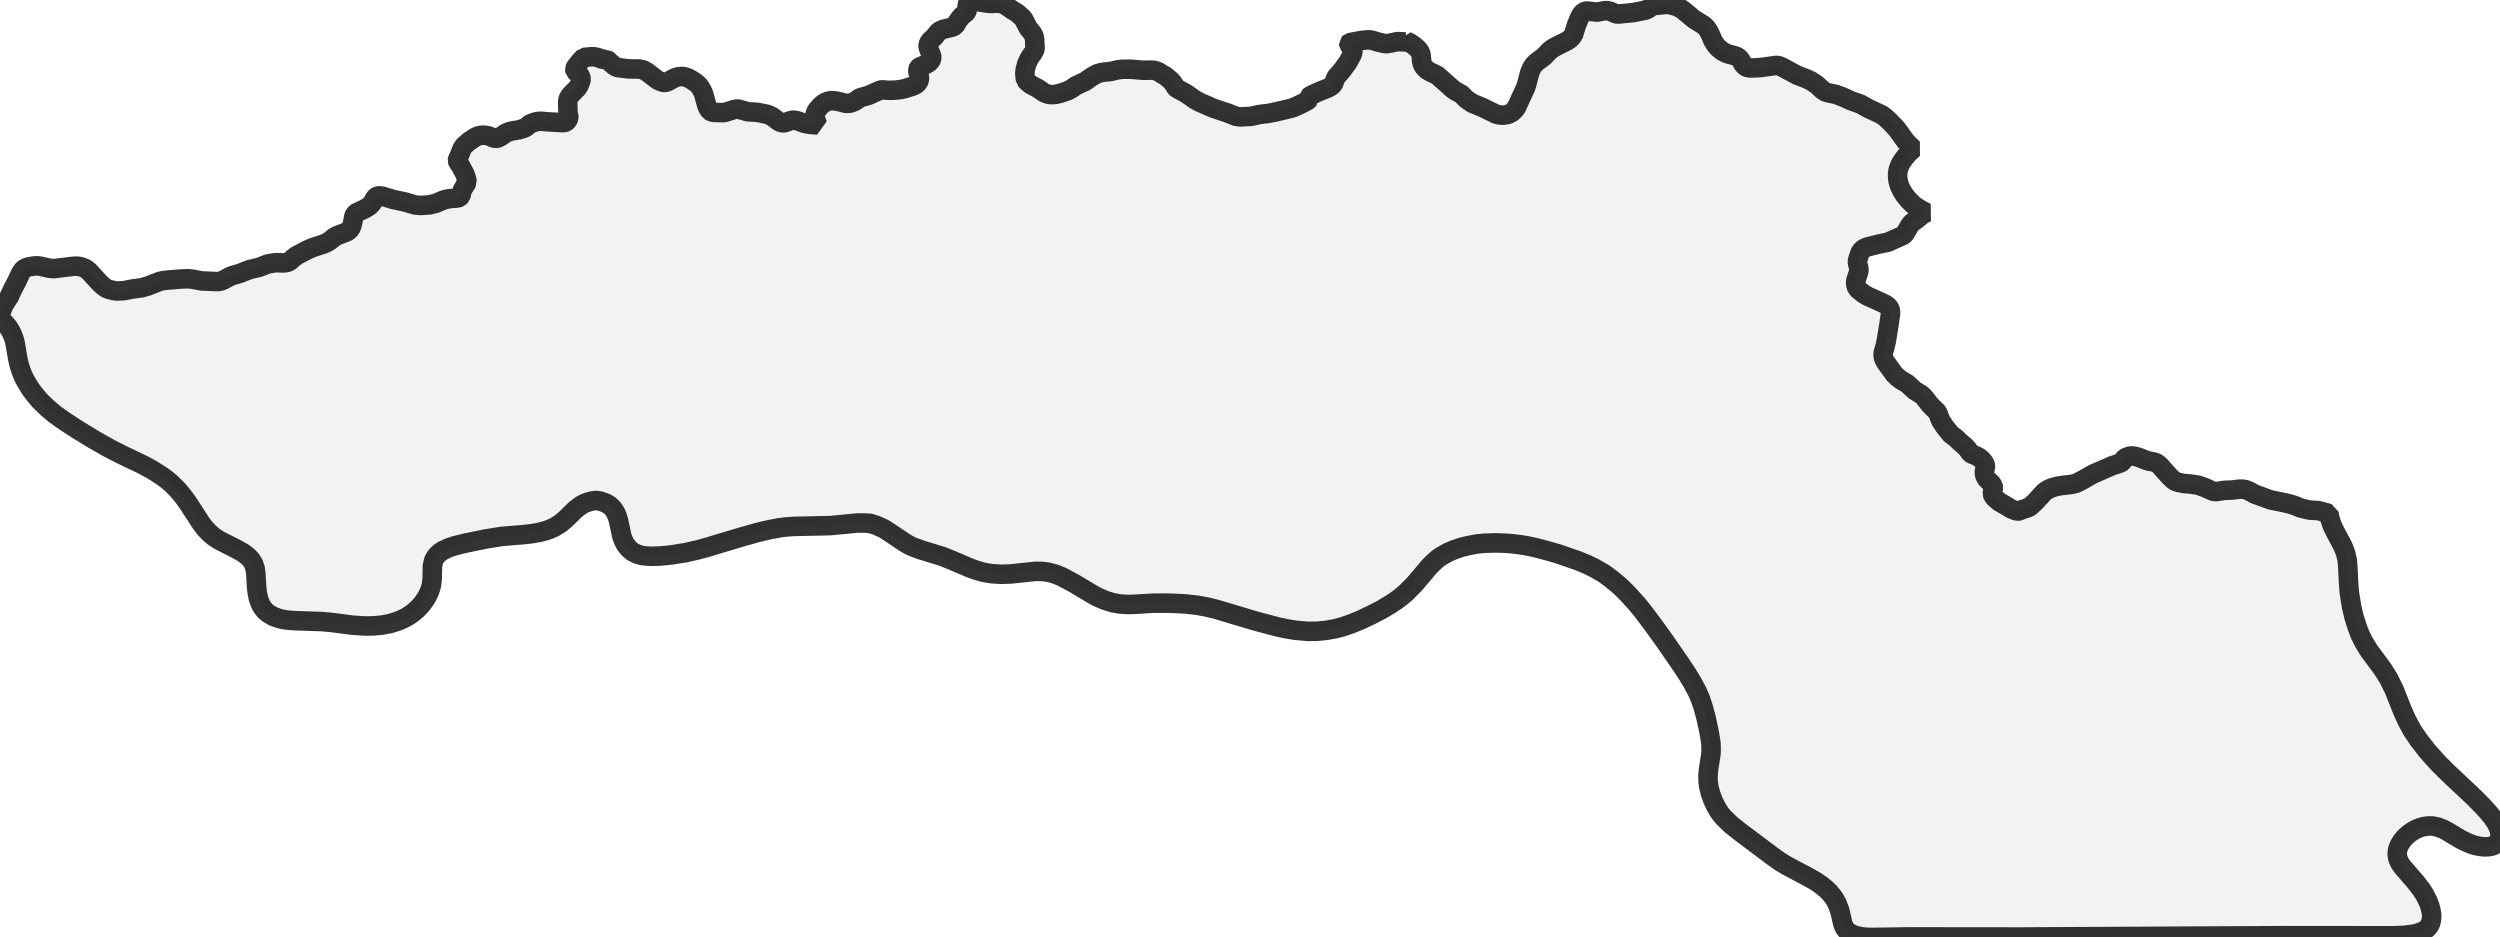 <?xml version="1.0" encoding="UTF-8" standalone="no"?>
<svg viewBox="0 0 256 95.996" xmlns="http://www.w3.org/2000/svg">
  <style>
    g.zone {
      fill: lightgray;
      stroke-width: 2;
      stroke-linecap: square;
      stroke-linejoin: bevel;
      stroke-miterlimit: 3;
      stroke-opacity: 0.8;
      stroke: black;
      fill-opacity: 0.3;
    }
  </style>
  <g class="zone" id="zone">
    <path d="M206.759,52.326 206.909,52.245 207.691,51.98 207.91,51.854 208.486,51.313 209.303,50.415 209.498,50.265 209.798,50.081 210.189,49.92 210.684,49.793 211.075,49.724 212.157,49.598 212.641,49.471 213.308,49.126 214.264,48.573 216.267,47.699 217.164,47.399 217.349,47.261 217.51,46.996 217.613,46.881 218.028,46.72 218.235,46.686 218.523,46.709 218.948,46.812 219.685,47.1 220.076,47.227 220.56,47.307 220.882,47.434 221.193,47.699 222.114,48.734 222.551,49.16 222.758,49.287 223.035,49.391 223.679,49.517 224.278,49.563 225.072,49.678 225.797,49.932 226.499,50.254 226.798,50.357 227.834,50.208 228.56,50.185 229.285,50.093 229.63,50.093 229.906,50.127 230.309,50.277 230.885,50.599 232.496,51.186 233.958,51.485 234.522,51.624 234.879,51.727 235.546,52.003 236.283,52.188 236.617,52.245 237.376,52.28 238.481,52.579 238.585,53.131 238.815,53.811 239.091,54.386 239.886,55.882 240.081,56.331 240.219,56.757 240.346,57.31 240.404,57.862 240.496,59.761 240.576,60.717 240.806,62.132 241.037,63.122 241.336,64.089 241.658,64.952 242.038,65.724 242.579,66.61 243.983,68.509 244.605,69.499 245.157,70.616 246.044,72.849 246.458,73.758 247.01,74.782 247.644,75.726 248.553,76.9 249.646,78.12 250.613,79.087 253.307,81.619 254.204,82.529 254.814,83.196 255.252,83.737 255.586,84.232 255.827,84.704 255.954,85.095 256,85.372 256,85.694 255.931,85.982 255.793,86.212 255.586,86.431 255.355,86.569 255.079,86.661 254.803,86.707 254.366,86.718 253.951,86.672 253.433,86.569 252.869,86.373 252.052,85.993 250.625,85.141 250.199,84.911 249.635,84.693 249.071,84.577 248.645,84.577 248.162,84.647 247.805,84.75 247.367,84.934 247.045,85.118 246.631,85.406 246.285,85.729 245.963,86.097 245.687,86.557 245.526,86.972 245.468,87.444 245.526,87.869 245.698,88.295 245.986,88.733 247.39,90.356 247.966,91.104 248.3,91.633 248.656,92.347 248.829,92.819 248.944,93.279 249.002,93.648 249.002,93.958 248.967,94.258 248.875,94.58 248.737,94.833 248.541,95.063 248.311,95.248 248.069,95.374 247.678,95.524 247.252,95.639 246.239,95.777 245.008,95.823 234.177,95.812 206.851,95.95 195.456,95.938 191.496,95.996 191.082,95.973 190.541,95.915 190.046,95.8 189.655,95.662 189.24,95.42 189.045,95.236 188.918,95.063 188.815,94.868 188.699,94.568 188.389,93.233 188.112,92.508 187.894,92.105 187.629,91.725 187.318,91.357 186.961,91.012 186.397,90.563 185.845,90.195 185.085,89.769 183.002,88.664 182.311,88.249 181.482,87.662 178.26,85.245 177.258,84.451 176.533,83.749 176.222,83.392 175.958,83.001 175.67,82.506 175.382,81.884 175.163,81.274 174.968,80.503 174.91,79.985 174.899,79.375 174.968,78.707 175.198,77.234 175.221,76.751 175.198,76.083 175.014,74.966 174.703,73.516 174.404,72.4 174.127,71.582 173.794,70.811 173.276,69.844 172.746,68.981 172.067,67.957 170.525,65.724 169.385,64.135 168.326,62.719 167.659,61.891 166.657,60.786 165.944,60.084 165.437,59.646 164.908,59.22 164.263,58.748 163.296,58.184 162.514,57.805 161.57,57.413 159.578,56.723 158.416,56.389 157.368,56.113 156.494,55.917 155.746,55.79 154.813,55.675 153.996,55.618 153.052,55.595 151.993,55.629 151.199,55.71 150.347,55.871 149.645,56.044 148.839,56.32 148.333,56.538 147.861,56.792 147.412,57.068 147.044,57.356 146.388,57.989 144.822,59.842 143.947,60.717 143.407,61.166 142.992,61.476 142.313,61.925 141.484,62.42 140.529,62.915 139.366,63.468 138.388,63.871 137.456,64.193 136.754,64.377 135.798,64.55 134.843,64.642 133.957,64.653 132.633,64.538 131.735,64.388 130.814,64.193 128.524,63.583 124.564,62.397 123.563,62.155 122.619,61.983 121.41,61.845 119.776,61.764 118.118,61.764 116.208,61.879 115.517,61.902 114.723,61.856 113.952,61.718 113.158,61.476 112.375,61.131 111.822,60.832 109.958,59.715 108.703,59.048 108.047,58.783 107.31,58.587 106.723,58.518 106.033,58.507 103.5,58.771 102.522,58.806 101.544,58.748 100.634,58.587 100.047,58.415 99.414,58.196 97.216,57.264 96.456,56.964 94.269,56.297 93.556,56.032 93.072,55.813 92.589,55.526 91.035,54.478 90.482,54.133 89.757,53.799 89.101,53.592 88.491,53.557 87.766,53.557 85.038,53.822 81.32,53.903 80.503,53.96 79.835,54.041 78.799,54.236 77.625,54.513 76.06,54.95 72.331,56.067 71.352,56.331 70.236,56.585 68.82,56.815 67.588,56.941 66.656,56.964 66.127,56.93 65.747,56.884 65.217,56.734 64.78,56.504 64.423,56.216 64.055,55.767 63.836,55.341 63.675,54.904 63.364,53.431 63.226,52.924 63.042,52.498 62.777,52.084 62.432,51.75 62.052,51.52 61.476,51.313 61.039,51.244 60.625,51.301 60.164,51.428 59.865,51.543 59.531,51.716 58.921,52.176 57.908,53.166 57.436,53.569 56.78,53.983 56.308,54.19 55.928,54.328 55.192,54.524 54.455,54.651 53.649,54.743 51.393,54.927 49.736,55.192 47.618,55.629 46.617,55.871 45.961,56.09 45.339,56.377 45.051,56.573 44.763,56.838 44.522,57.16 44.395,57.436 44.28,57.954 44.257,59.232 44.188,59.853 44.096,60.21 43.958,60.613 43.774,61.004 43.578,61.338 43.279,61.764 43.025,62.063 42.715,62.386 42.346,62.708 41.978,62.973 41.61,63.203 41.172,63.422 40.7,63.617 39.918,63.859 39.123,64.009 38.249,64.089 37.351,64.101 36.108,64.02 33.886,63.732 33.011,63.652 29.984,63.548 29.19,63.468 28.684,63.364 28.004,63.134 27.475,62.823 27.245,62.639 27.038,62.42 26.865,62.19 26.669,61.845 26.474,61.315 26.336,60.682 26.266,60.015 26.197,58.737 26.128,58.242 25.967,57.736 25.714,57.321 25.357,56.953 24.897,56.608 24.287,56.262 22.457,55.33 21.904,54.973 21.432,54.57 21.006,54.121 20.615,53.615 19.28,51.555 18.785,50.864 18.209,50.173 17.576,49.54 17.093,49.126 16.609,48.769 15.527,48.078 14.607,47.583 12.466,46.559 11.223,45.926 9.657,45.04 7.792,43.9 6.526,43.071 5.582,42.392 4.846,41.771 4.098,41.046 3.591,40.447 3.131,39.837 2.751,39.227 2.44,38.663 2.164,37.995 1.968,37.385 1.819,36.729 1.554,35.164 1.462,34.773 1.301,34.335 1.116,33.932 0.852,33.506 0.506,33.104 0,32.609 0.127,31.964 0.299,31.446 0.495,31.089 0.955,30.364 1.243,29.72 1.669,28.914 2.129,27.947 2.302,27.682 2.486,27.51 2.693,27.406 2.947,27.325 3.499,27.233 3.867,27.222 4.178,27.268 5.03,27.464 5.502,27.51 7.493,27.268 7.954,27.256 8.31,27.325 8.713,27.475 9.093,27.751 10.21,28.971 10.474,29.225 10.739,29.432 10.958,29.558 11.176,29.639 11.625,29.754 11.959,29.8 12.684,29.766 13.582,29.593 14.526,29.466 15.113,29.294 16.368,28.81 16.747,28.73 17.288,28.672 18.578,28.568 19.268,28.545 19.66,28.58 20.649,28.764 22.169,28.833 22.422,28.822 22.606,28.776 22.871,28.684 23.435,28.373 23.78,28.223 24.528,28.004 25.564,27.602 26.543,27.371 27.394,27.038 28.189,26.9 29.098,26.923 29.455,26.865 29.685,26.738 30.099,26.37 30.364,26.174 31.435,25.61 31.976,25.369 33.265,24.943 33.725,24.69 34.232,24.287 34.462,24.149 35.544,23.734 35.797,23.539 35.981,23.251 36.108,22.836 36.234,22.146 36.326,21.939 36.522,21.777 37.339,21.398 37.834,21.098 38.111,20.788 38.41,20.258 38.513,20.154 38.663,20.074 38.87,20.051 39.181,20.097 40.24,20.419 41.564,20.707 42.473,20.983 43.002,21.041 43.958,20.983 44.683,20.799 45.316,20.523 45.673,20.408 46.076,20.339 46.881,20.27 47.042,20.212 47.204,20.051 47.307,19.602 47.388,19.383 47.837,18.647 47.768,18.301 47.595,17.795 47.158,16.989 46.893,16.598 46.835,16.437 46.858,16.299 47.031,15.953 47.307,15.24 47.514,14.917 48.055,14.457 48.665,14.054 48.965,13.916 49.322,13.847 49.667,13.847 50.07,13.927 50.553,14.135 50.795,14.169 50.933,14.146 51.186,14.043 51.785,13.64 51.969,13.548 52.36,13.421 53.143,13.294 53.661,13.133 53.868,13.03 54.179,12.765 54.363,12.65 54.858,12.477 55.088,12.431 55.503,12.42 56.09,12.477 57.632,12.558 57.839,12.535 57.977,12.477 58.138,12.328 58.242,12.074 58.242,11.913 58.161,11.533 58.138,10.785 58.138,10.325 58.184,10.118 58.288,9.922 58.472,9.68 59.14,9.001 59.301,8.736 59.497,8.218 59.497,8.011 59.428,7.781 59.312,7.631 58.875,7.263 58.841,7.079 58.944,6.86 59.439,6.239 59.773,5.882 60.498,5.813 60.866,5.813 61.338,5.928 61.684,6.077 61.868,6.077 62.086,6.031 62.869,6.722 63.065,6.849 63.26,6.918 64.365,7.056 65.436,7.067 65.804,7.136 66.034,7.24 66.311,7.413 67.301,8.172 67.611,8.333 67.911,8.437 68.083,8.449 68.348,8.379 69.016,8.011 69.303,7.896 69.522,7.85 69.971,7.827 70.385,7.954 70.673,8.092 71.237,8.449 71.536,8.713 71.709,8.943 71.916,9.3 72.054,9.623 72.365,10.751 72.469,11.027 72.676,11.349 72.872,11.464 73.079,11.51 74.046,11.533 74.276,11.499 75.185,11.211 75.461,11.165 75.634,11.176 76.543,11.441 77.591,11.51 78.569,11.706 79.041,11.913 79.732,12.431 80.031,12.581 80.33,12.581 80.952,12.351 81.182,12.304 81.355,12.316 81.711,12.385 82.298,12.604 82.609,12.684 83.058,12.753 83.737,12.799 83.599,12.466 83.507,12.097 83.473,11.74 83.519,11.499 83.691,11.223 84.06,10.808 84.359,10.566 84.658,10.405 85.026,10.313 85.36,10.313 85.821,10.382 86.626,10.589 86.972,10.578 87.19,10.52 87.582,10.359 87.904,10.106 88.1,10.002 88.951,9.761 90.137,9.231 90.344,9.197 90.862,9.243 91.357,9.243 91.817,9.22 92.255,9.162 92.715,9.059 93.394,8.84 93.636,8.748 93.866,8.61 94.05,8.391 94.12,8.241 94.154,8.046 94.154,7.896 94.016,7.459 93.993,7.298 93.981,7.113 94.039,6.975 94.131,6.883 94.258,6.814 94.81,6.595 95.098,6.434 95.305,6.227 95.386,6.054 95.409,5.882 95.397,5.709 95.132,5.088 95.04,4.788 95.04,4.581 95.144,4.316 95.282,4.144 95.65,3.81 96.03,3.338 96.214,3.165 96.583,3.004 97.561,2.762 97.814,2.624 98.091,2.141 98.39,1.75 98.562,1.577 98.896,1.312 99,1.186 99.057,1.001 99.034,0.599 99.069,0.391 99.219,0.115 99.38,0 100.059,0.161 101.072,0.322 101.486,0.357 102.269,0.322 102.614,0.391 103.04,0.587 103.639,1.013 104.179,1.347 104.72,1.83 104.847,2.003 105.296,2.878 105.641,3.292 105.825,3.58 105.918,3.821 105.952,4.063 105.964,4.547 105.998,4.892 105.964,5.099 105.802,5.398 105.549,5.744 105.377,6.02 105.146,6.515 104.985,7.102 104.939,7.505 105.008,8.184 105.227,8.402 105.549,8.667 106.309,9.07 106.942,9.507 107.322,9.646 107.656,9.692 108.081,9.669 108.565,9.554 109.325,9.3 109.624,9.151 110.188,8.771 111.109,8.345 111.776,7.873 112.156,7.654 112.363,7.551 112.766,7.436 113.1,7.378 113.664,7.332 114.481,7.148 114.953,7.09 115.828,7.09 117.048,7.194 118.049,7.182 118.303,7.228 118.636,7.355 119.085,7.643 119.281,7.735 119.88,8.23 120.133,8.529 120.397,8.943 120.524,9.07 121.445,9.565 122.366,10.21 122.872,10.486 124.288,11.096 125.773,11.591 126.567,11.913 127.004,11.971 128.121,11.913 128.996,11.717 129.813,11.625 130.515,11.487 132.08,11.119 132.472,11.004 133.197,10.67 133.934,10.29 134.037,10.164 134.003,10.002 134.014,9.933 134.198,9.784 135.016,9.404 136.017,9.001 136.328,8.817 136.466,8.69 136.569,8.541 136.742,8.069 136.846,7.873 137.41,7.217 138.02,6.388 138.492,5.513 138.538,5.306 138.538,5.134 138.434,4.938 138.112,4.57 138.1,4.454 138.181,4.374 139.389,4.144 140.069,4.075 140.414,4.098 141.104,4.305 141.691,4.443 141.91,4.477 142.163,4.454 143.107,4.259 143.924,4.293 144.005,4.259 144.005,4.201 144.396,4.397 144.788,4.662 145.11,4.938 145.34,5.191 145.432,5.375 145.513,5.582 145.582,6.285 145.674,6.63 145.835,6.895 146.146,7.182 146.491,7.39 146.998,7.62 147.216,7.746 148.759,9.116 149.012,9.3 149.657,9.657 150.163,10.164 150.762,10.578 151.809,11.004 153.19,11.683 153.524,11.763 153.927,11.798 154.353,11.729 154.687,11.602 154.997,11.361 155.274,11.027 156.217,8.978 156.333,8.633 156.632,7.482 156.816,7.021 157.023,6.687 157.311,6.388 158.094,5.801 158.589,5.283 158.899,5.018 159.256,4.8 160.43,4.213 160.683,4.052 160.914,3.844 161.04,3.683 161.144,3.488 161.432,2.567 161.719,1.865 161.927,1.473 162.145,1.243 162.341,1.151 162.514,1.128 163.538,1.243 164.263,1.105 164.562,1.082 164.873,1.151 165.449,1.404 165.633,1.439 165.84,1.427 167.256,1.289 168.464,1.047 168.729,0.944 169.132,0.656 169.374,0.576 170.605,0.449 170.882,0.449 171.664,0.656 172.09,0.863 172.447,1.116 173.437,1.945 174.484,2.601 174.703,2.809 174.887,3.062 175.106,3.453 175.405,4.155 175.716,4.65 175.946,4.903 176.291,5.191 176.706,5.433 176.993,5.536 177.661,5.709 177.972,5.847 178.214,6.089 178.524,6.618 178.755,6.837 178.973,6.929 179.353,6.964 180.285,6.918 181.77,6.71 181.977,6.699 182.208,6.745 182.495,6.872 184.003,7.689 185.074,8.103 185.488,8.31 186.041,8.679 186.639,9.231 186.904,9.404 187.169,9.496 187.997,9.669 188.711,9.933 189.517,10.302 190.518,10.659 191.381,11.142 192.624,11.717 192.981,11.959 193.476,12.408 194.075,13.03 194.397,13.421 195.088,14.399 195.456,14.802 195.916,15.228 195.444,15.677 195.076,16.091 194.754,16.54 194.547,16.909 194.386,17.357 194.316,17.737 194.316,18.117 194.362,18.509 194.501,19.003 194.742,19.51 195.03,19.982 195.444,20.488 195.87,20.914 196.216,21.179 196.791,21.536 197.275,21.766 196.826,21.996 196.296,22.445 195.767,22.825 195.548,23.101 195.088,23.895 194.95,24.045 194.811,24.137 193.315,24.805 192.36,25 191.174,25.3 190.817,25.472 190.61,25.656 190.461,25.898 190.207,26.669 190.207,26.957 190.334,27.429 190.357,27.648 190.322,27.866 190.046,28.695 190.012,29.006 190.058,29.248 190.127,29.443 190.311,29.685 190.921,30.145 191.312,30.364 192.302,30.801 193.119,31.193 193.373,31.389 193.522,31.619 193.58,31.803 193.591,32.102 193.419,33.311 193.154,34.934 192.993,35.624 192.855,36.05 192.832,36.246 192.843,36.499 192.924,36.775 193.073,37.063 193.327,37.42 193.96,38.295 194.293,38.628 194.65,38.905 195.306,39.285 196.066,39.987 196.768,40.424 196.987,40.62 197.654,41.472 198.357,42.162 198.483,42.404 198.644,42.864 198.782,43.152 199.185,43.751 199.761,44.464 200.336,44.902 200.705,45.27 201.2,45.684 201.499,46.007 201.764,46.398 201.902,46.49 202.431,46.709 202.65,46.835 202.857,46.996 203.076,47.227 203.248,47.503 203.317,47.71 203.306,47.86 203.202,48.251 203.202,48.481 203.248,48.7 203.34,48.896 203.479,49.091 203.928,49.506 204.089,49.747 204.123,49.932 204.043,50.323 204.02,50.565 204.089,50.76 204.227,50.967 204.745,51.405 205.378,51.762 205.919,52.095 206.391,52.291 206.655,52.337 206.759,52.326Z"/>
  </g>
</svg>